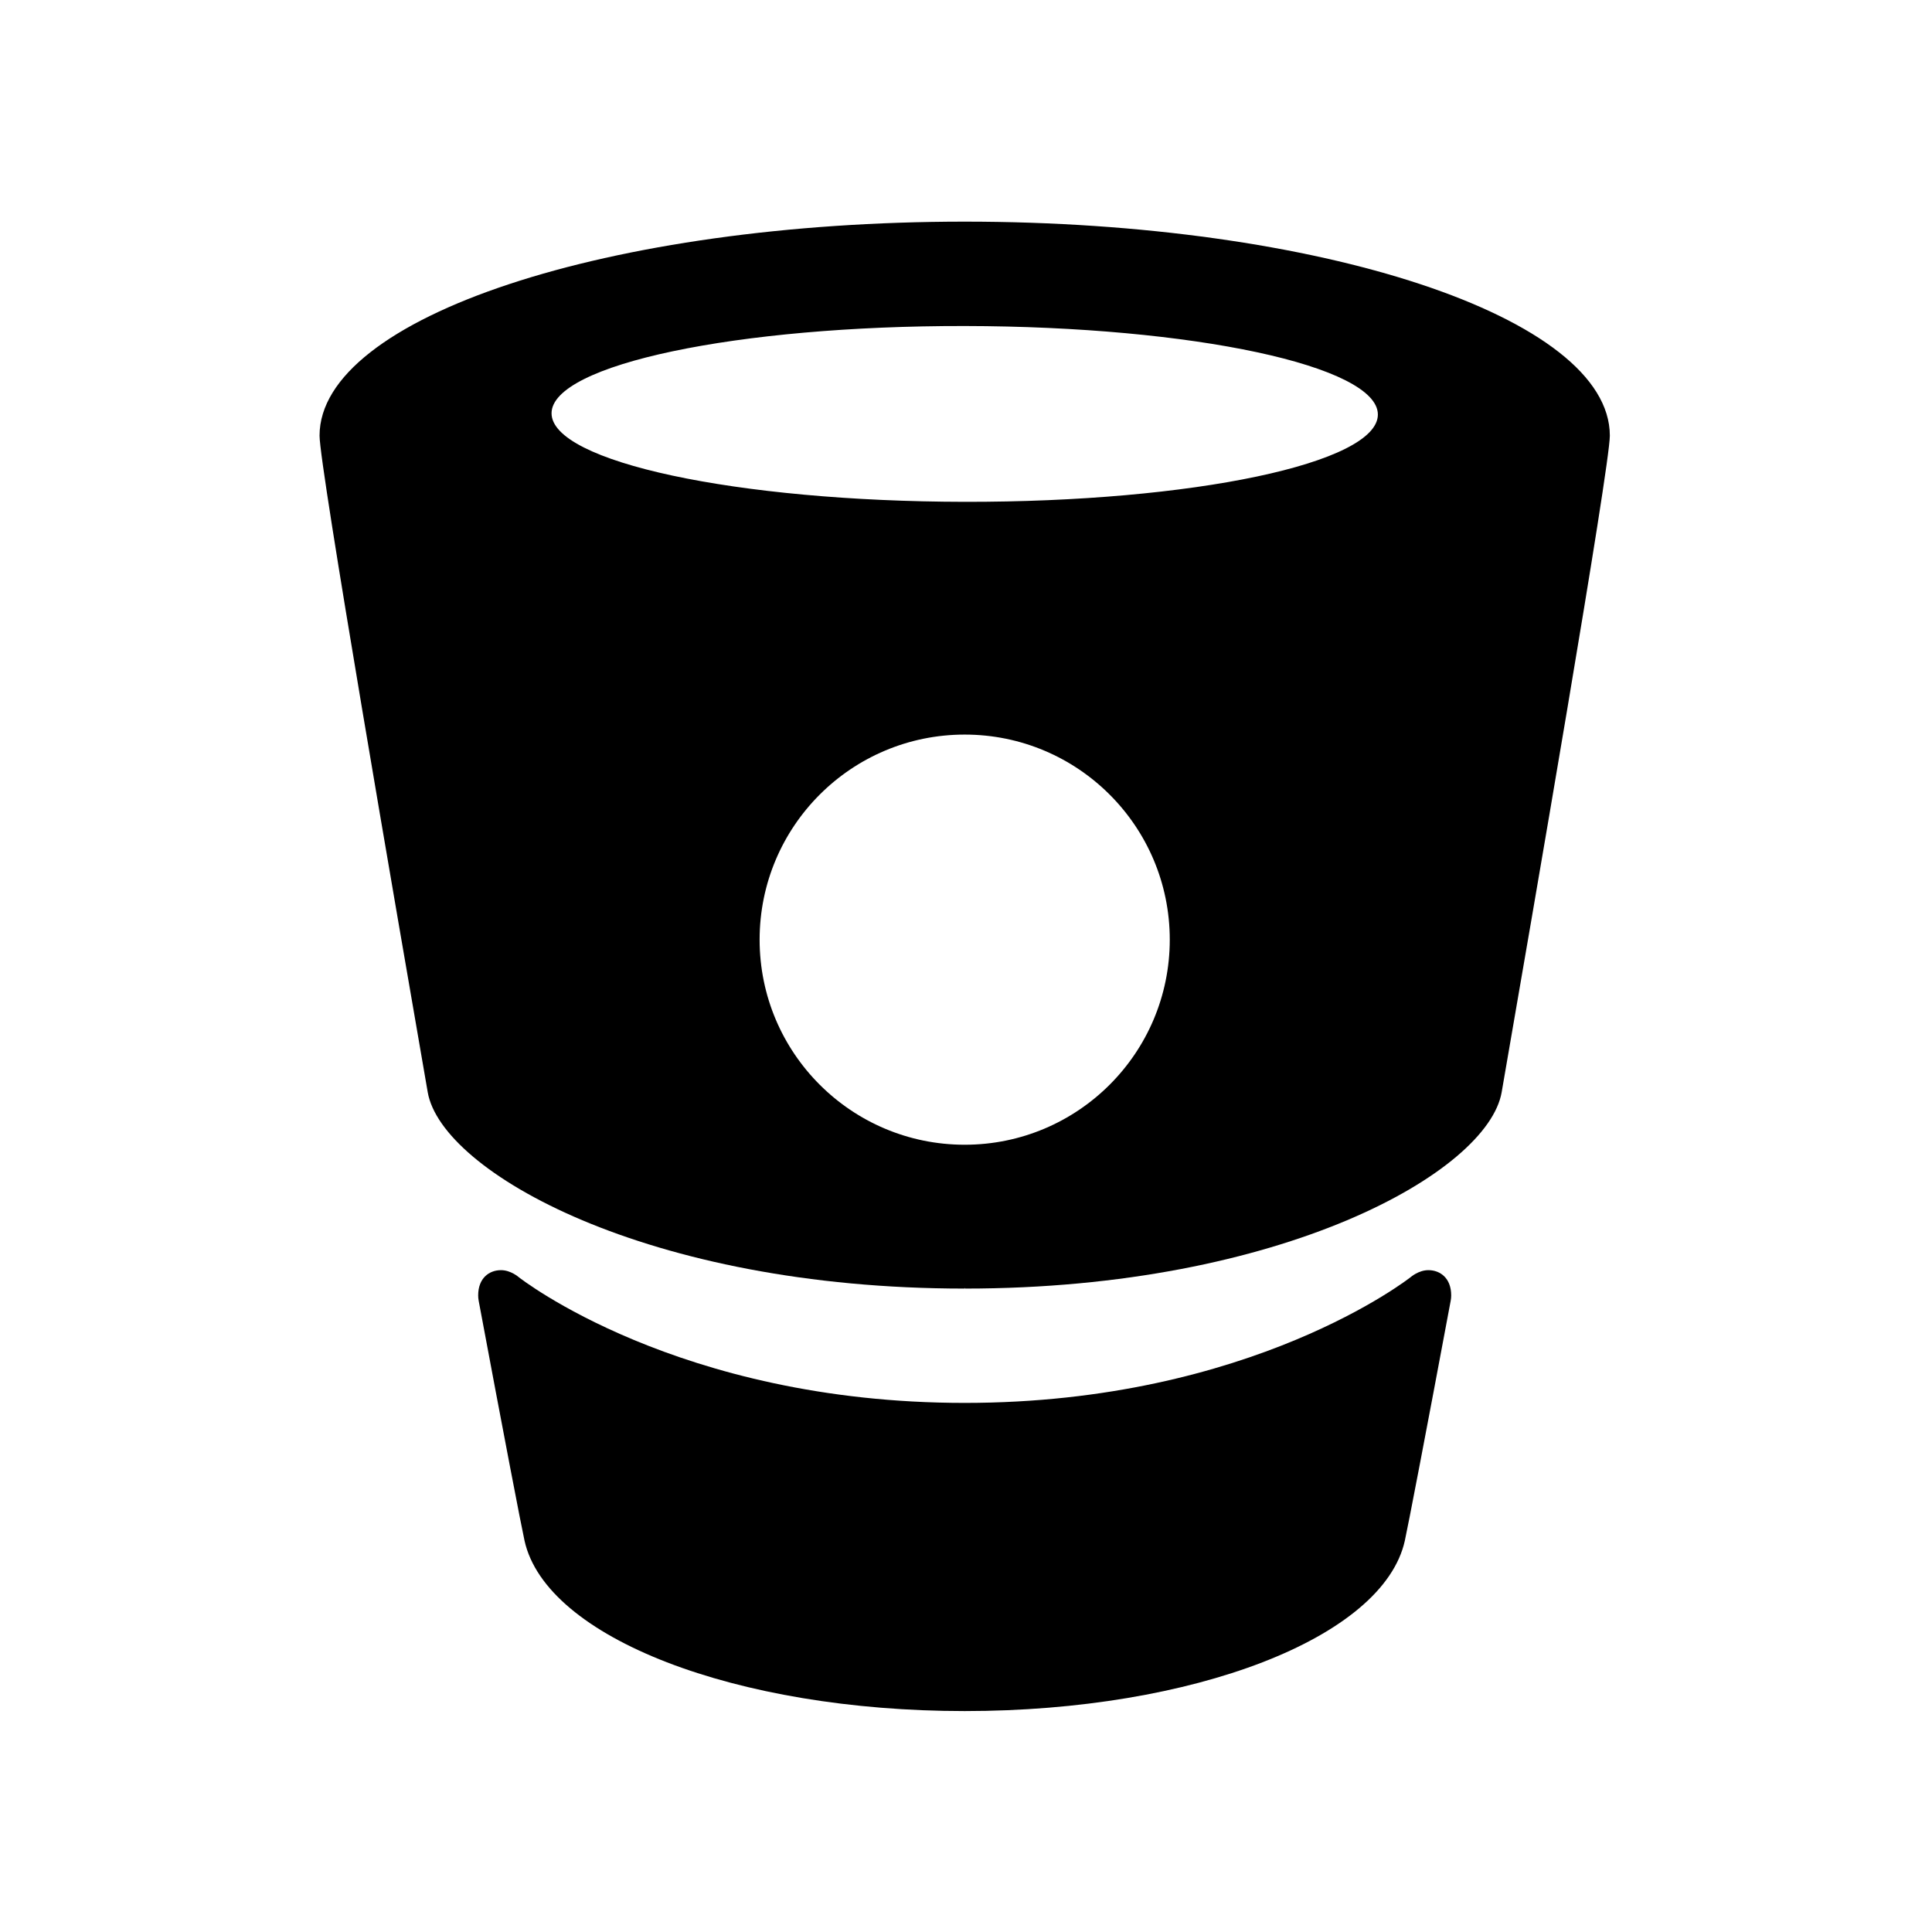 <?xml version="1.0" encoding="utf-8"?>
<!-- Generator: Adobe Illustrator 16.0.0, SVG Export Plug-In . SVG Version: 6.00 Build 0)  -->
<!DOCTYPE svg PUBLIC "-//W3C//DTD SVG 1.1//EN" "http://www.w3.org/Graphics/SVG/1.1/DTD/svg11.dtd">
<svg version="1.1" id="Layer_1" xmlns="http://www.w3.org/2000/svg" xmlns:xlink="http://www.w3.org/1999/xlink" x="0px" y="0px"
	 width="415px" height="414.996px" viewBox="0 0 415 414.996" enable-background="new 0 0 415 414.996" xml:space="preserve">
<path d="M207.219,47.608v0.004V47.608c-76.287,0-138.578,20.511-138.578,45.976c0,6.709,16.636,102.882,23.234,141.022
	c2.959,17.105,47.162,42.185,115.309,42.185l0.07-0.204v0.204c68.146,0,112.35-25.079,115.309-42.185
	c6.599-38.141,23.235-134.313,23.235-141.022C345.798,68.119,283.506,47.608,207.219,47.608z M207.219,245.894
	c-24.329,0-44.051-19.725-44.051-44.051c0-24.332,19.722-44.053,44.051-44.053s44.051,19.721,44.051,44.053
	C251.27,226.169,231.548,245.894,207.219,245.894z M207.194,107.794c-49.015-0.079-88.733-8.595-88.719-19.025
	c0.017-10.432,39.768-18.82,88.781-18.74c49.013,0.08,88.733,8.593,88.716,19.025C295.956,99.487,256.208,107.872,207.194,107.794z"
	/>
<path d="M306.82,272.833c-2.107,0-3.795,1.491-3.795,1.491s-34.128,27.023-95.807,27.025c-61.679-0.002-95.807-27.025-95.807-27.025
	s-1.688-1.491-3.794-1.491c-2.516,0-4.902,1.69-4.902,5.42c0,0.395,0.037,0.787,0.11,1.173c5.297,28.349,9.166,48.463,9.848,51.524
	c4.623,20.854,45.414,36.589,94.541,36.592l0,0h0.004h0.004l0,0c49.128-0.003,89.918-15.738,94.541-36.592
	c0.682-3.062,4.551-23.176,9.848-51.524c0.073-0.386,0.11-0.778,0.11-1.173C311.722,274.523,309.335,272.833,306.82,272.833z"/>
</svg>
